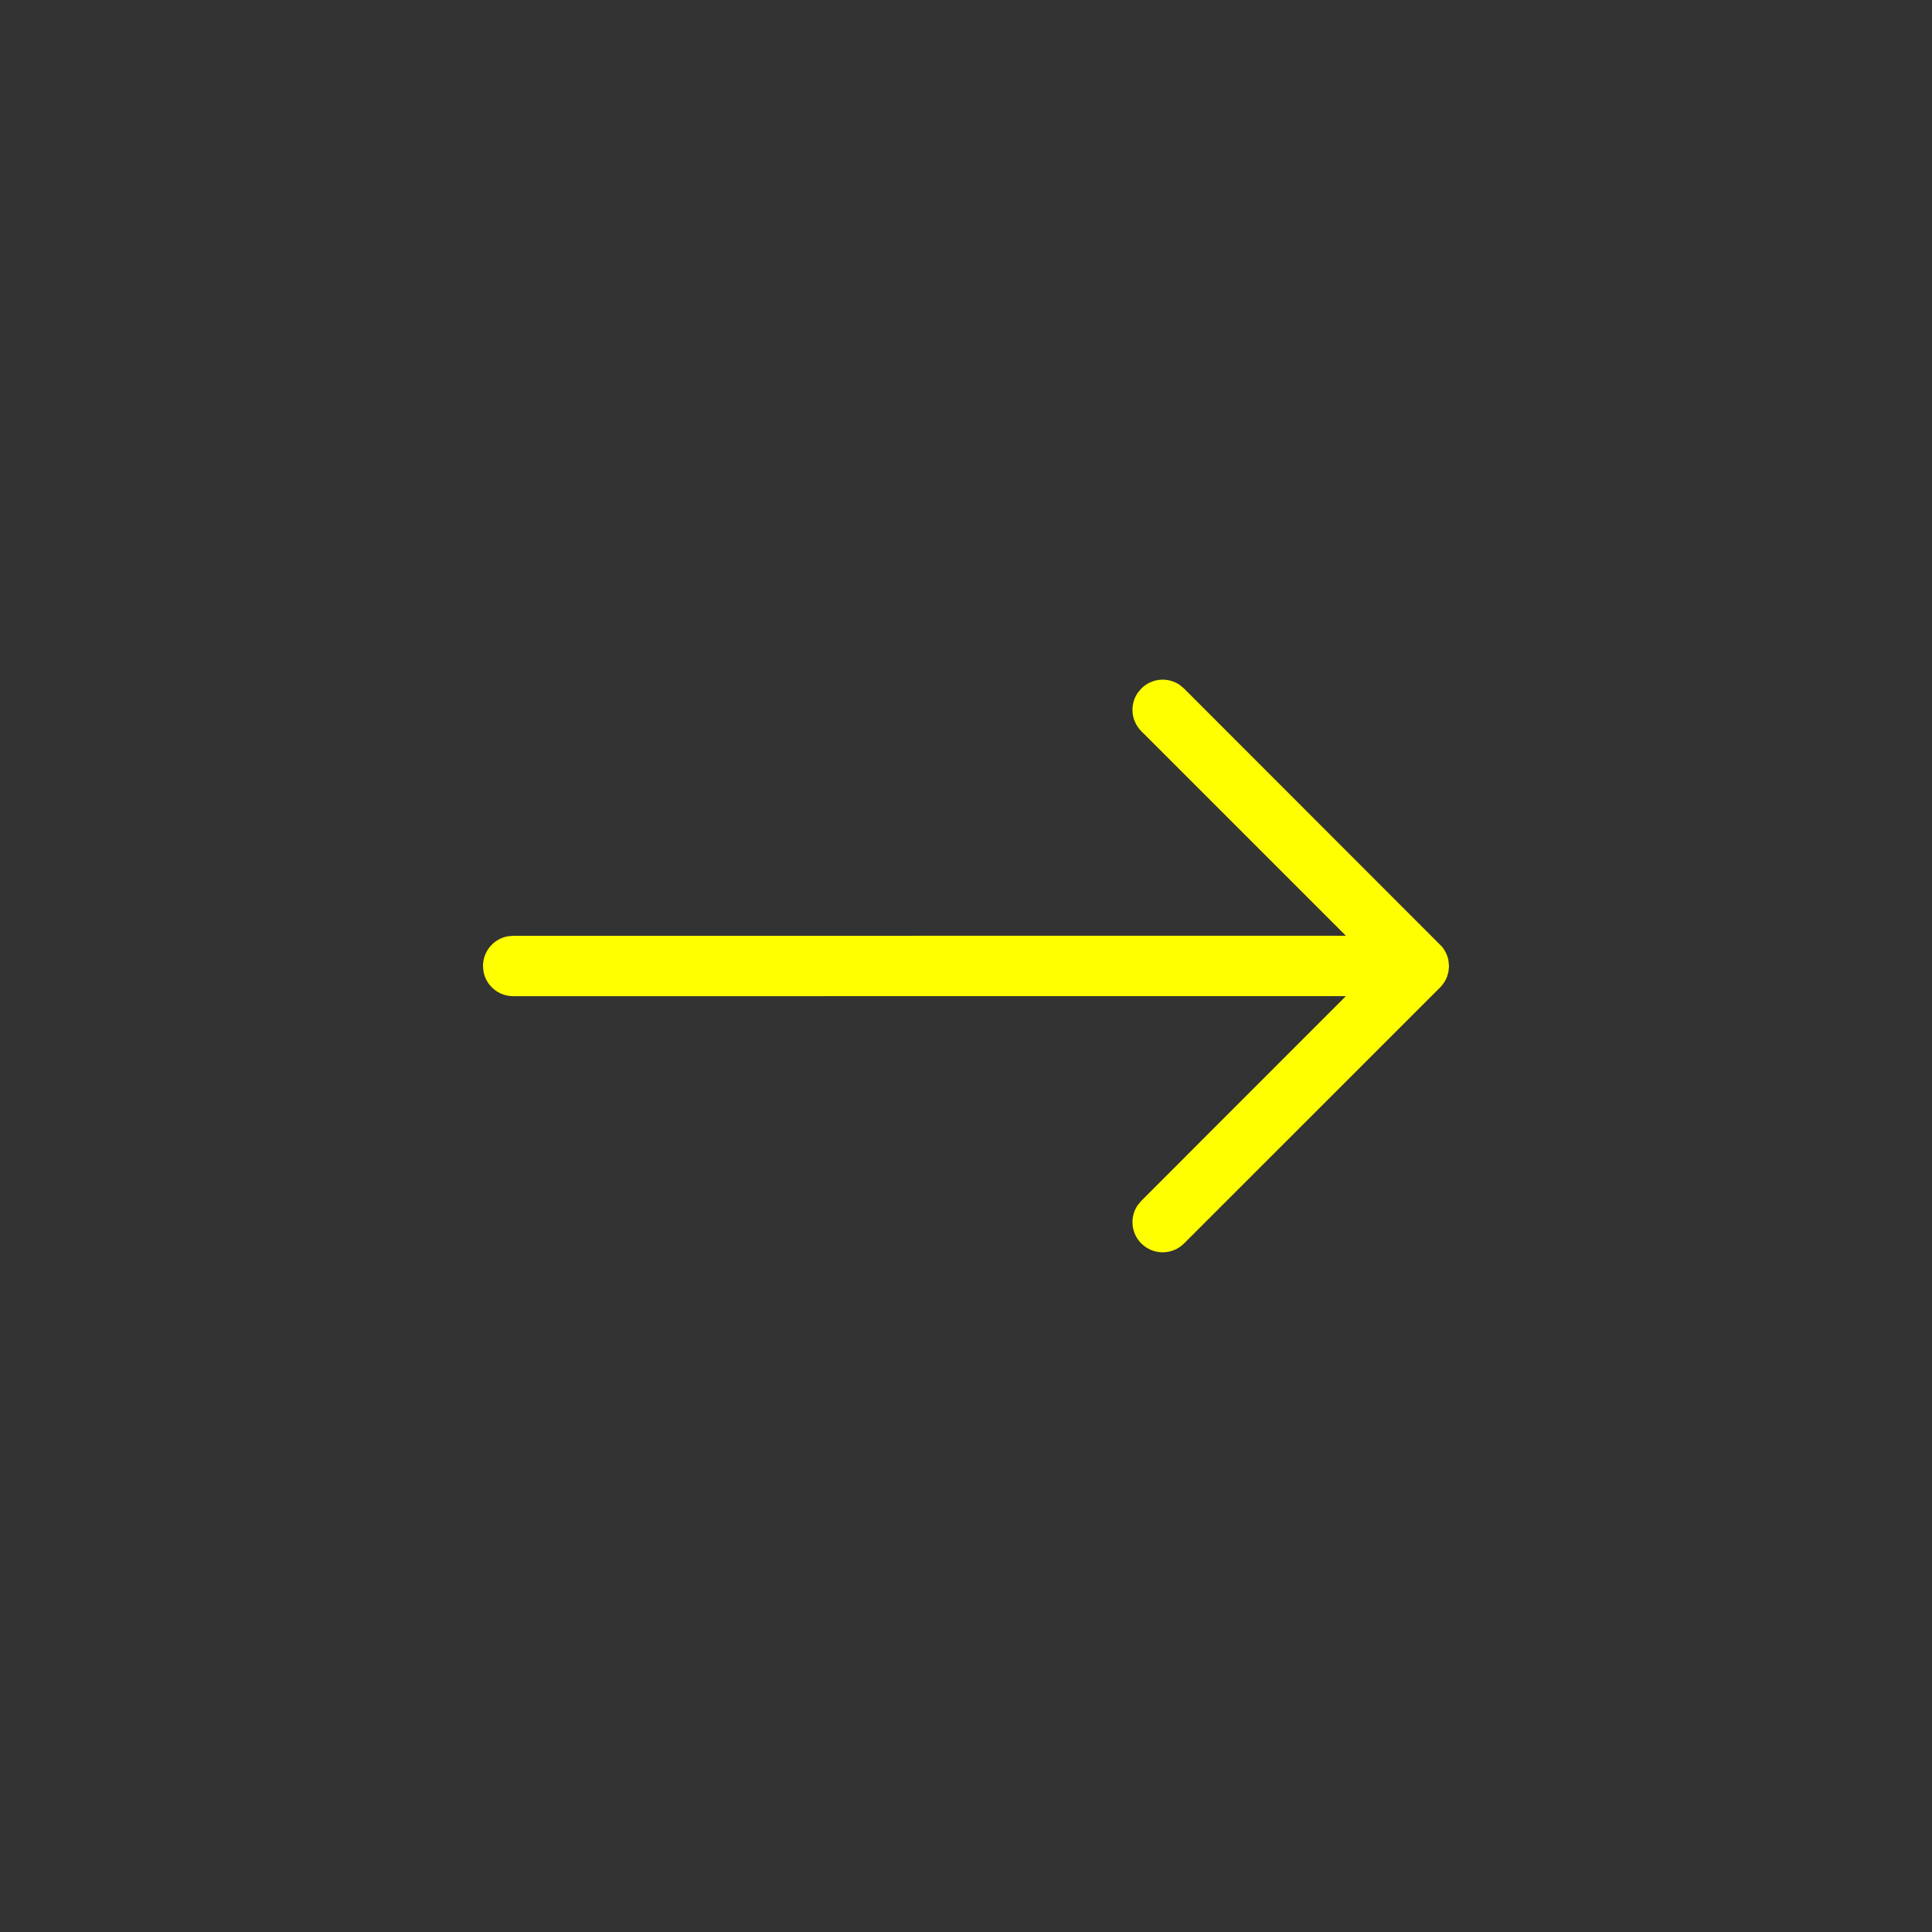 <svg viewBox="-6 -6 32 32" fill='#ffff00' role="presentation" xmlns="http://www.w3.org/2000/svg" class="app-svg icons-arrow-right">
    <rect x="-6" y="-6" width="32" height="32" fill="#333333" stroke="none"/>
    <path class="icons-default-fill" d="M12.846 5.473L12.904 5.404C13.077 5.23 13.347 5.211 13.542 5.346L13.611 5.404L17.882 9.678L17.911 9.715L17.953 9.789L17.976 9.847L17.989 9.895L18 10L17.992 10.089L17.97 10.172L17.946 10.227L17.921 10.27L17.884 10.321L17.854 10.354L13.611 14.596C13.416 14.791 13.099 14.791 12.904 14.596C12.73 14.423 12.711 14.153 12.846 13.958L12.904 13.889L16.292 10.499L2.5 10.5C2.255 10.5 2.05 10.323 2.008 10.09L2 10C2 9.755 2.177 9.55 2.41 9.508L2.5 9.5L16.292 9.499L12.904 6.111C12.73 5.937 12.711 5.668 12.846 5.473L12.904 5.404L12.846 5.473Z"></path>
</svg>